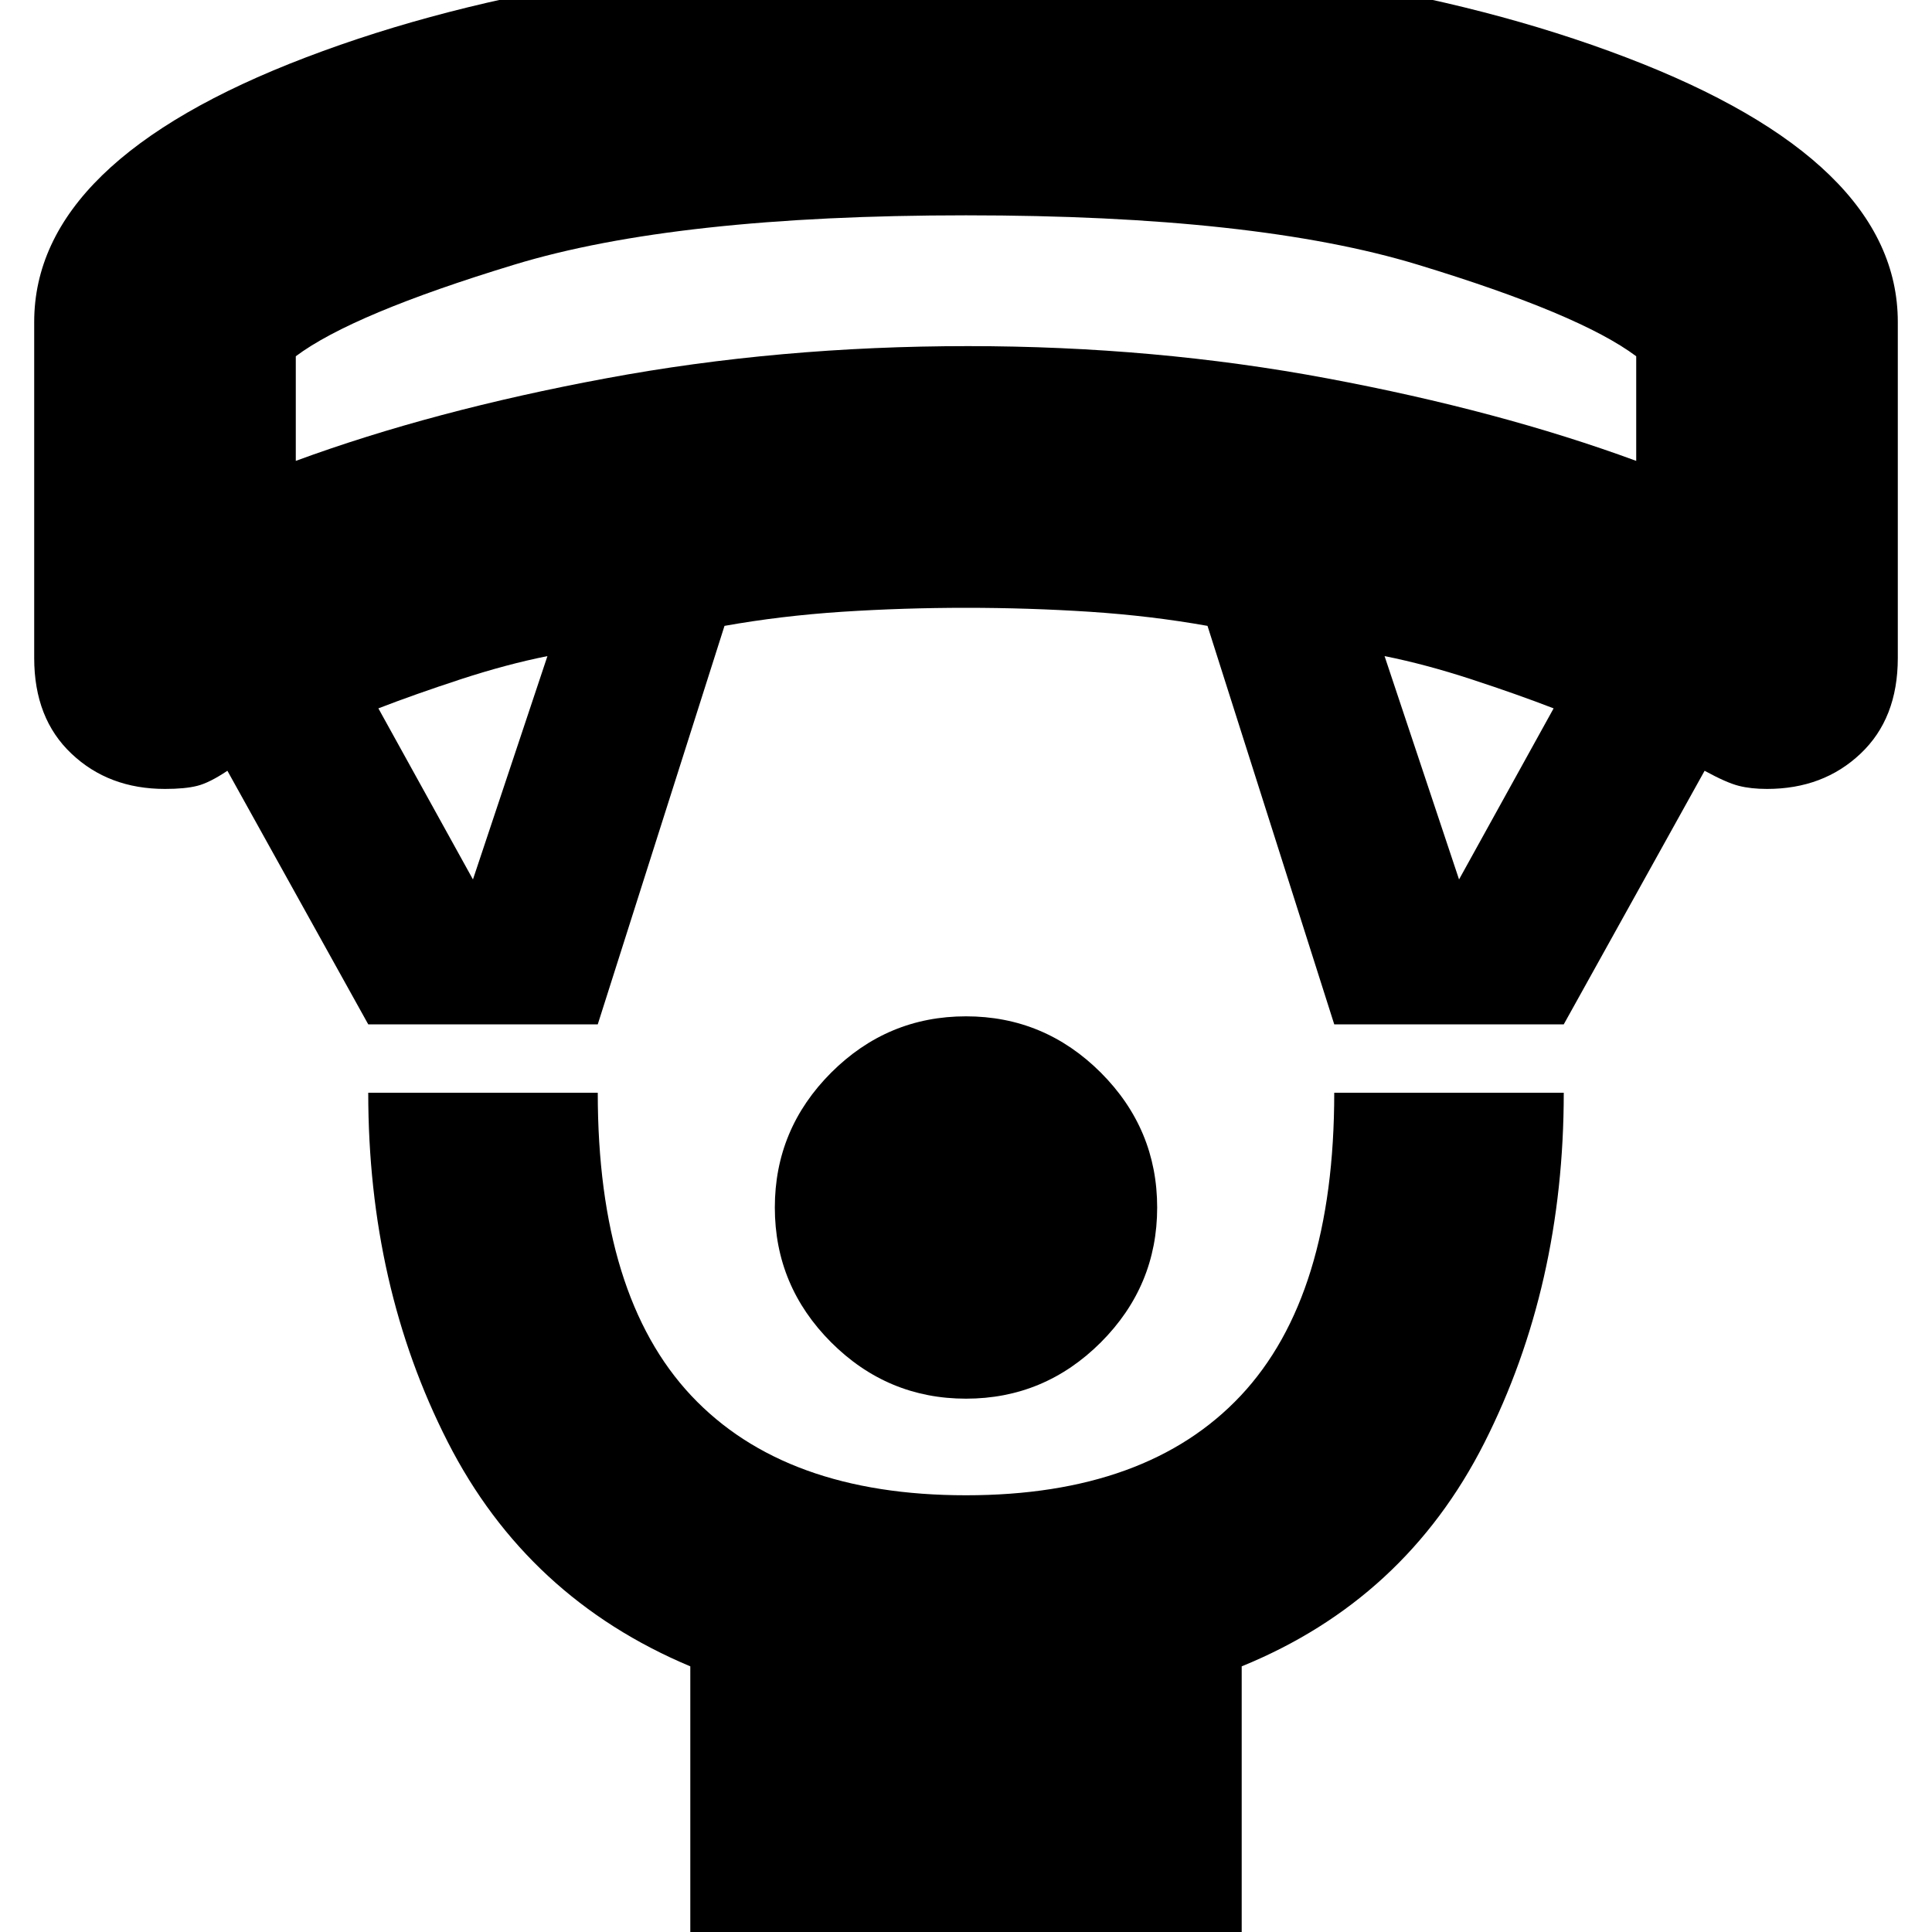 <svg xmlns="http://www.w3.org/2000/svg" height="20" width="20"><path d="M10 14.479q-.812 0-1.396-.583-.583-.584-.583-1.396 0-.812.583-1.396.584-.583 1.396-.583.812 0 1.396.583.583.584.583 1.396 0 .812-.583 1.396-.584.583-1.396.583Zm-2.854 5.833V17.25q-1.688-.708-2.511-2.323-.823-1.615-.823-3.615h2.376q0 2.105.968 3.136.969 1.031 2.844 1.031t2.844-1.031q.968-1.031.968-3.136h2.376q0 2-.823 3.626-.823 1.624-2.511 2.312v3.062Zm-3.334-9.708L2.354 7.979q-.187.125-.312.156-.125.032-.334.032-.583 0-.968-.365-.386-.364-.386-.99V3.333q0-1.666 2.813-2.739Q5.979-.479 10-.479q4.021 0 6.833 1.073 2.813 1.073 2.813 2.739v3.479q0 .626-.386.99-.385.365-.968.365-.167 0-.292-.032-.125-.031-.354-.156l-1.458 2.625h-2.376L12.5 6.479q-.583-.104-1.219-.146-.635-.041-1.281-.041-.646 0-1.281.041-.636.042-1.219.146l-1.312 4.125Zm1.084-1.5.771-2.312q-.417.083-.896.239-.479.157-.854.302Zm10.208 0 .979-1.771q-.375-.145-.854-.302-.479-.156-.896-.239ZM3.062 4.771q1.417-.521 3.209-.854 1.791-.334 3.75-.334 1.937 0 3.719.334 1.781.333 3.198.854V3.688q-.584-.438-2.261-.948Q13 2.229 10 2.229q-3 0-4.677.511-1.677.51-2.261.948ZM10 2.229Z"/></svg>